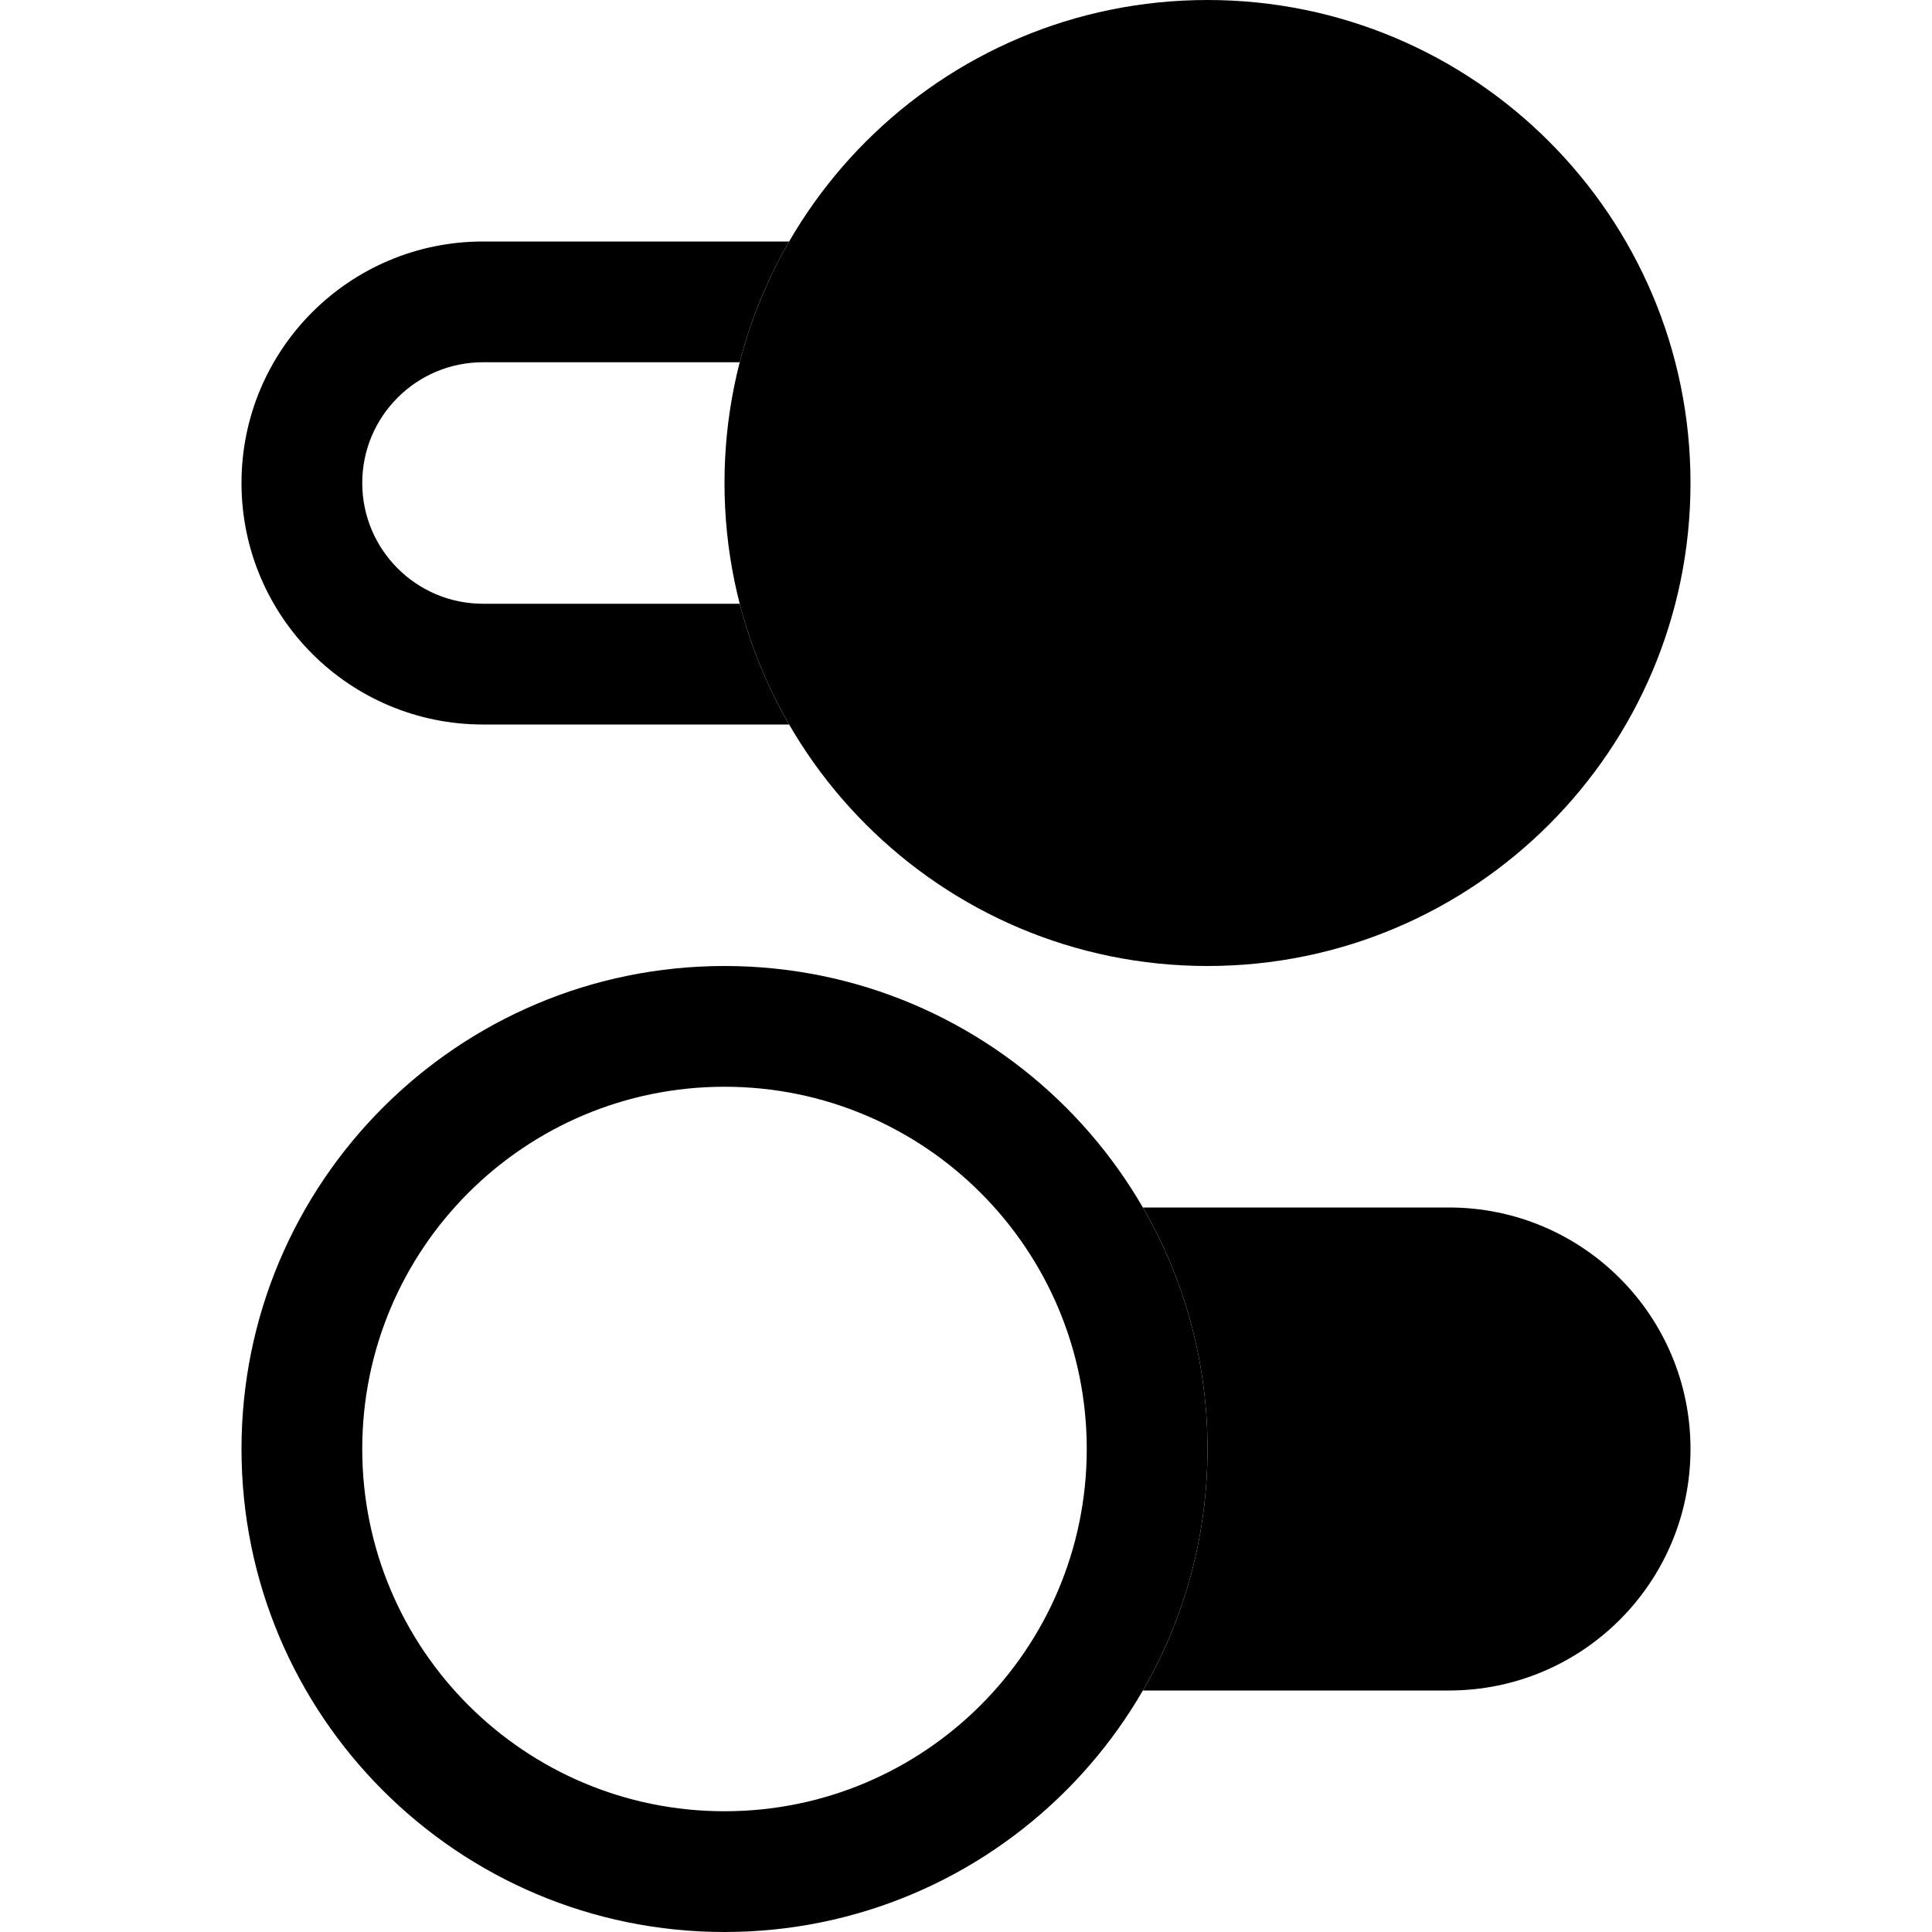 <svg width="16" height="16" viewBox="0 0 16 16" fill="none" xmlns="http://www.w3.org/2000/svg">
<path d="M9.465 10H12C13.105 10 14 10.895 14 12C14 13.105 13.105 14 12 14H9.465C9.805 13.412 10 12.729 10 12C10 11.271 9.805 10.588 9.465 10Z" fill="black"/>
<path d="M6 15C7.657 15 9 13.657 9 12C9 10.343 7.657 9 6 9C4.343 9 3 10.343 3 12C3 13.657 4.343 15 6 15ZM6 16C3.791 16 2 14.209 2 12C2 9.791 3.791 8 6 8C8.209 8 10 9.791 10 12C10 14.209 8.209 16 6 16Z" fill="black"/>
<path d="M6.535 6C6.356 5.69 6.217 5.355 6.126 5H4C3.448 5 3 4.552 3 4C3 3.448 3.448 3 4 3H6.126C6.217 2.645 6.356 2.31 6.535 2H4C2.895 2 2 2.895 2 4C2 5.105 2.895 6 4 6H6.535Z" fill="black"/>
<path d="M14 4C14 6.209 12.209 8 10 8C7.791 8 6 6.209 6 4C6 1.791 7.791 0 10 0C12.209 0 14 1.791 14 4Z" fill="black"/>
</svg>
